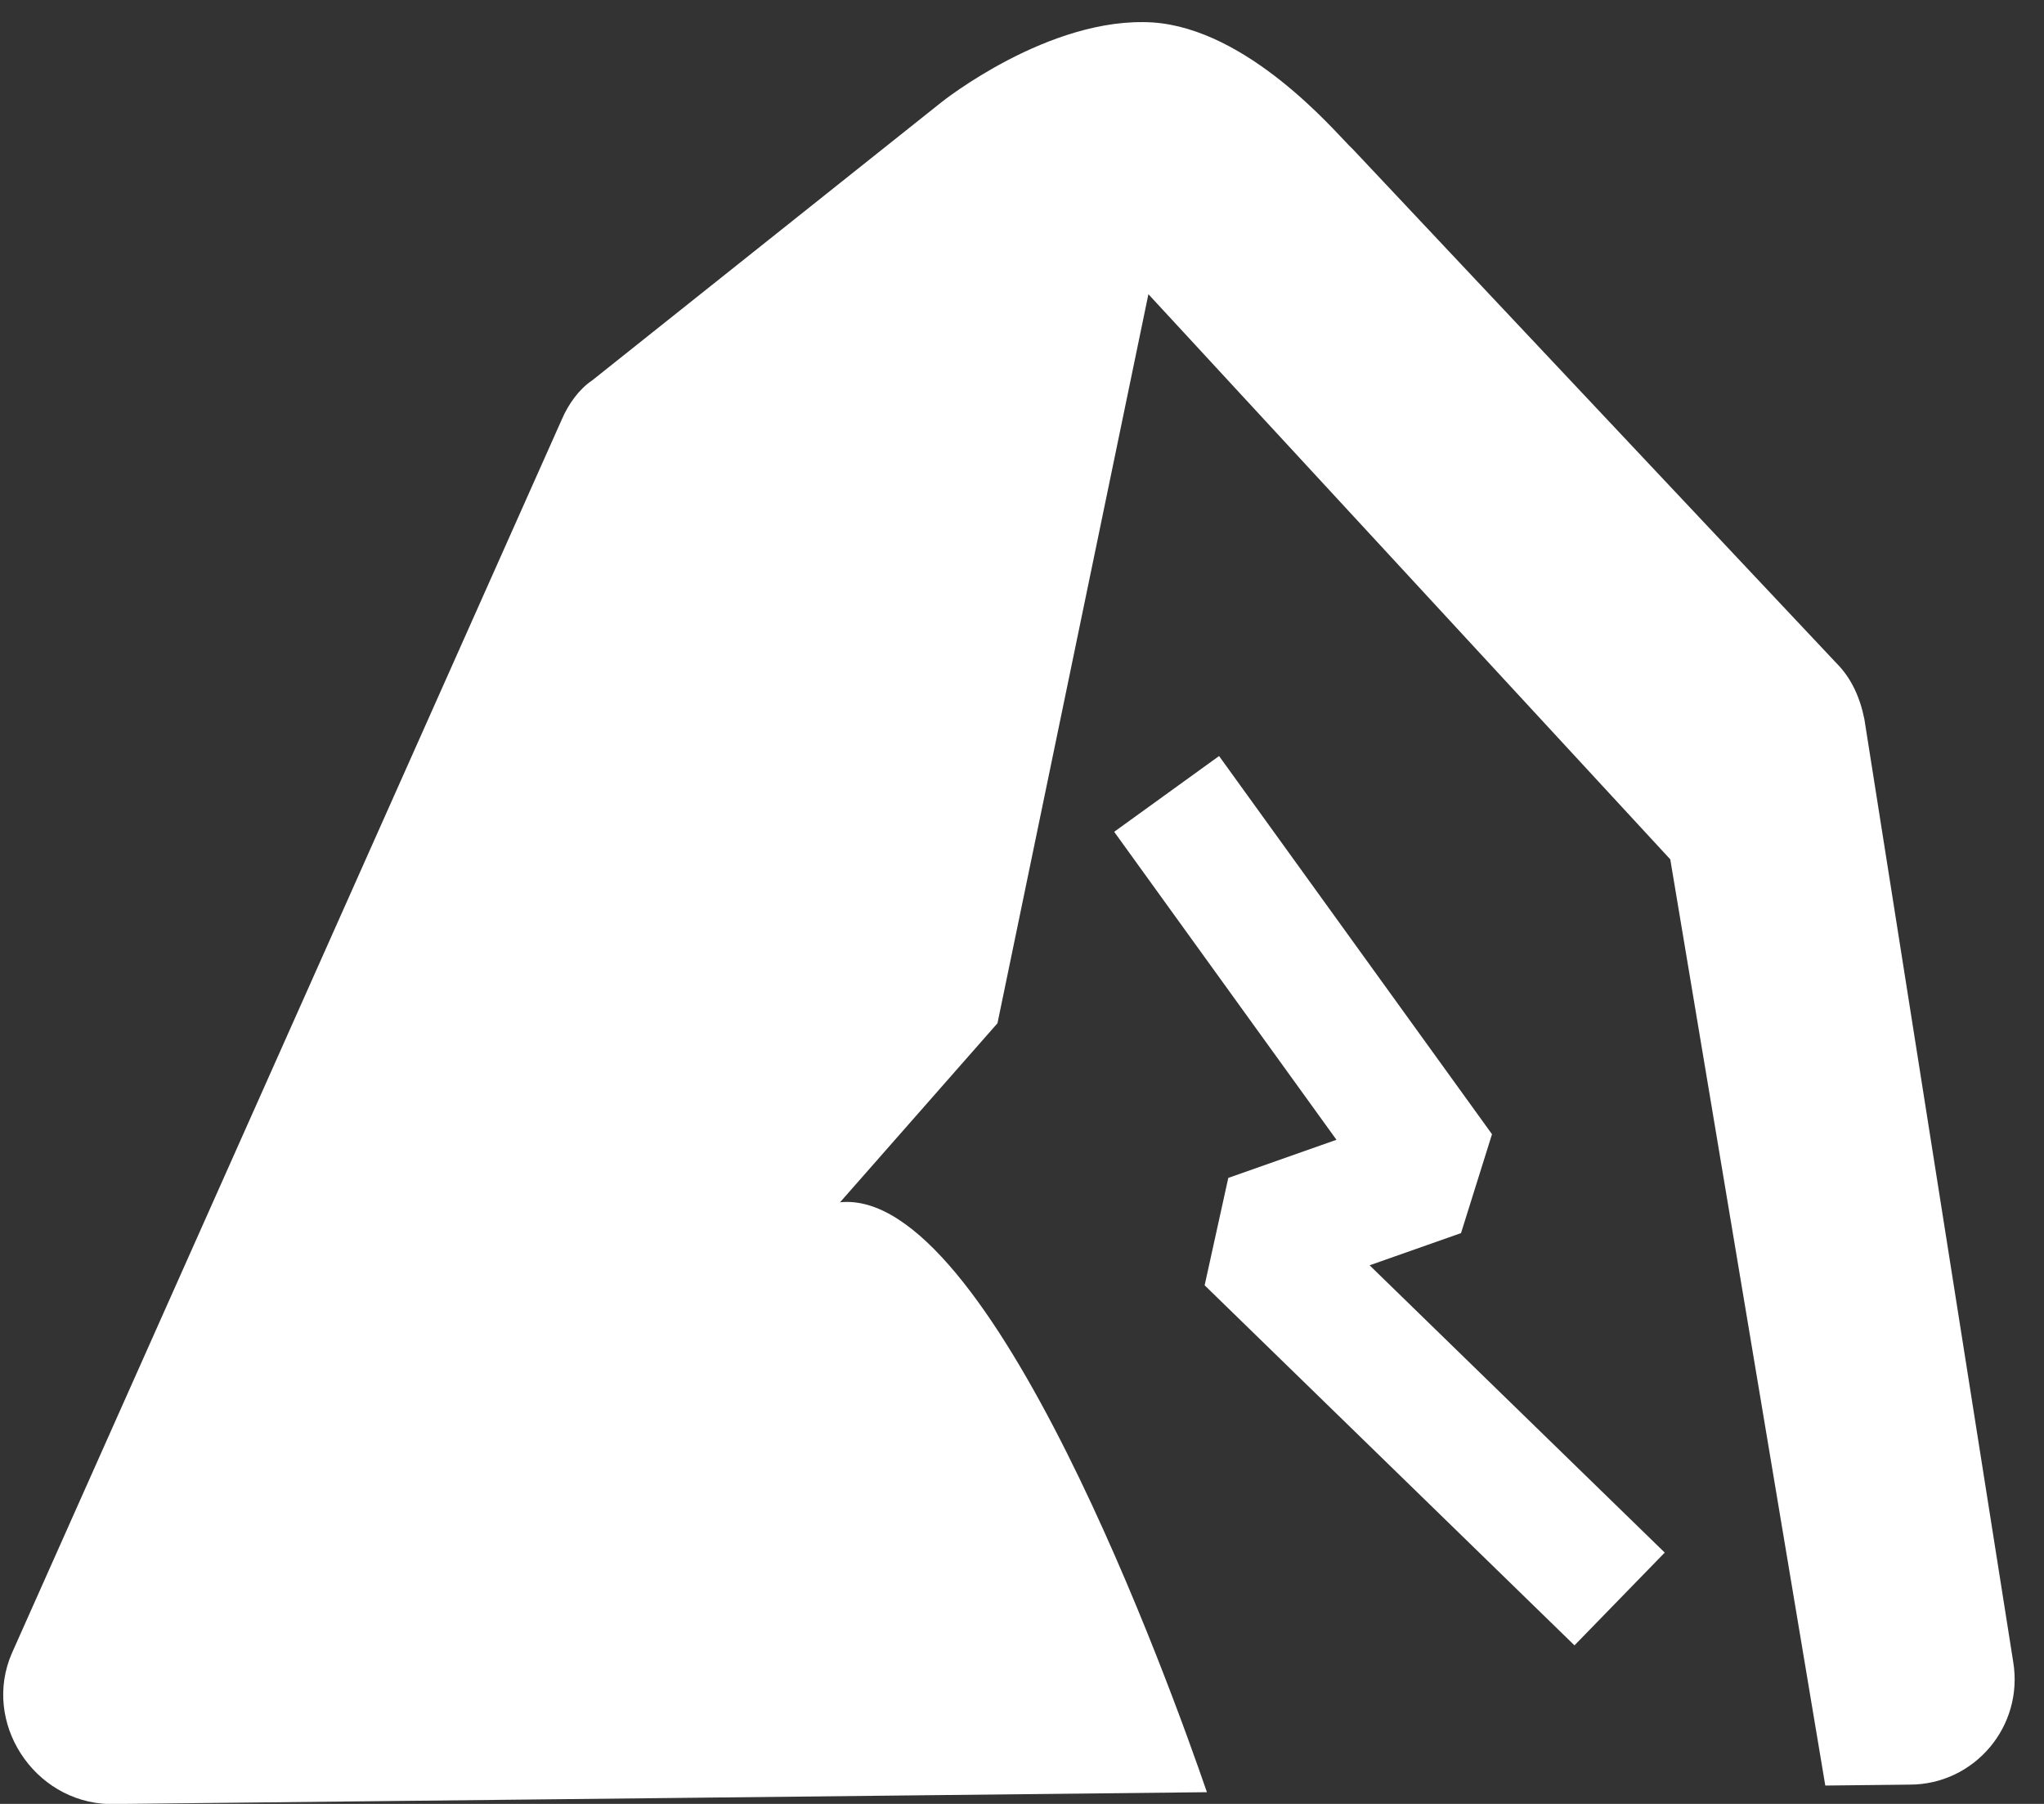 <svg xmlns="http://www.w3.org/2000/svg" width="51" height="45" viewBox="0 0 51 45">
  <rect x="0" y="0" width="51" height="45" fill="#333333" stroke="none"/>
  <path fill="#FFFFFF" fill-rule="evenodd" d="M118.114,110.708 L90.72,111.004 C88.836,110.95 87.545,108.959 88.298,107.237 L102.019,76.46 C102.18,76.083 102.449,75.707 102.772,75.492 L111.489,68.551 C111.489,68.551 114.179,66.398 116.762,66.56 C119.129,66.721 121.282,69.25 121.658,69.627 C121.712,69.68 121.712,69.68 121.766,69.734 L133.818,82.54 C134.195,82.917 134.41,83.401 134.518,83.939 L138.231,107.452 C138.5,109.067 137.262,110.519 135.648,110.519 L133.543,110.542 L129.675,87.437 L116.654,73.339 L112.888,91.526 L108.96,95.992 C112.727,95.605 117.231,108.138 118.114,110.708 L118.114,110.708 Z M125.227,94.294 L124.454,96.761 L122.173,97.564 L129.537,104.731 L127.285,107.045 L118.057,98.063 L118.647,95.384 L121.346,94.433 L115.8,86.75 L118.417,84.86 C120.687,88.005 122.957,91.149 125.227,94.294 L125.227,94.294 Z" transform="translate(-88 -66)"/>
</svg>
